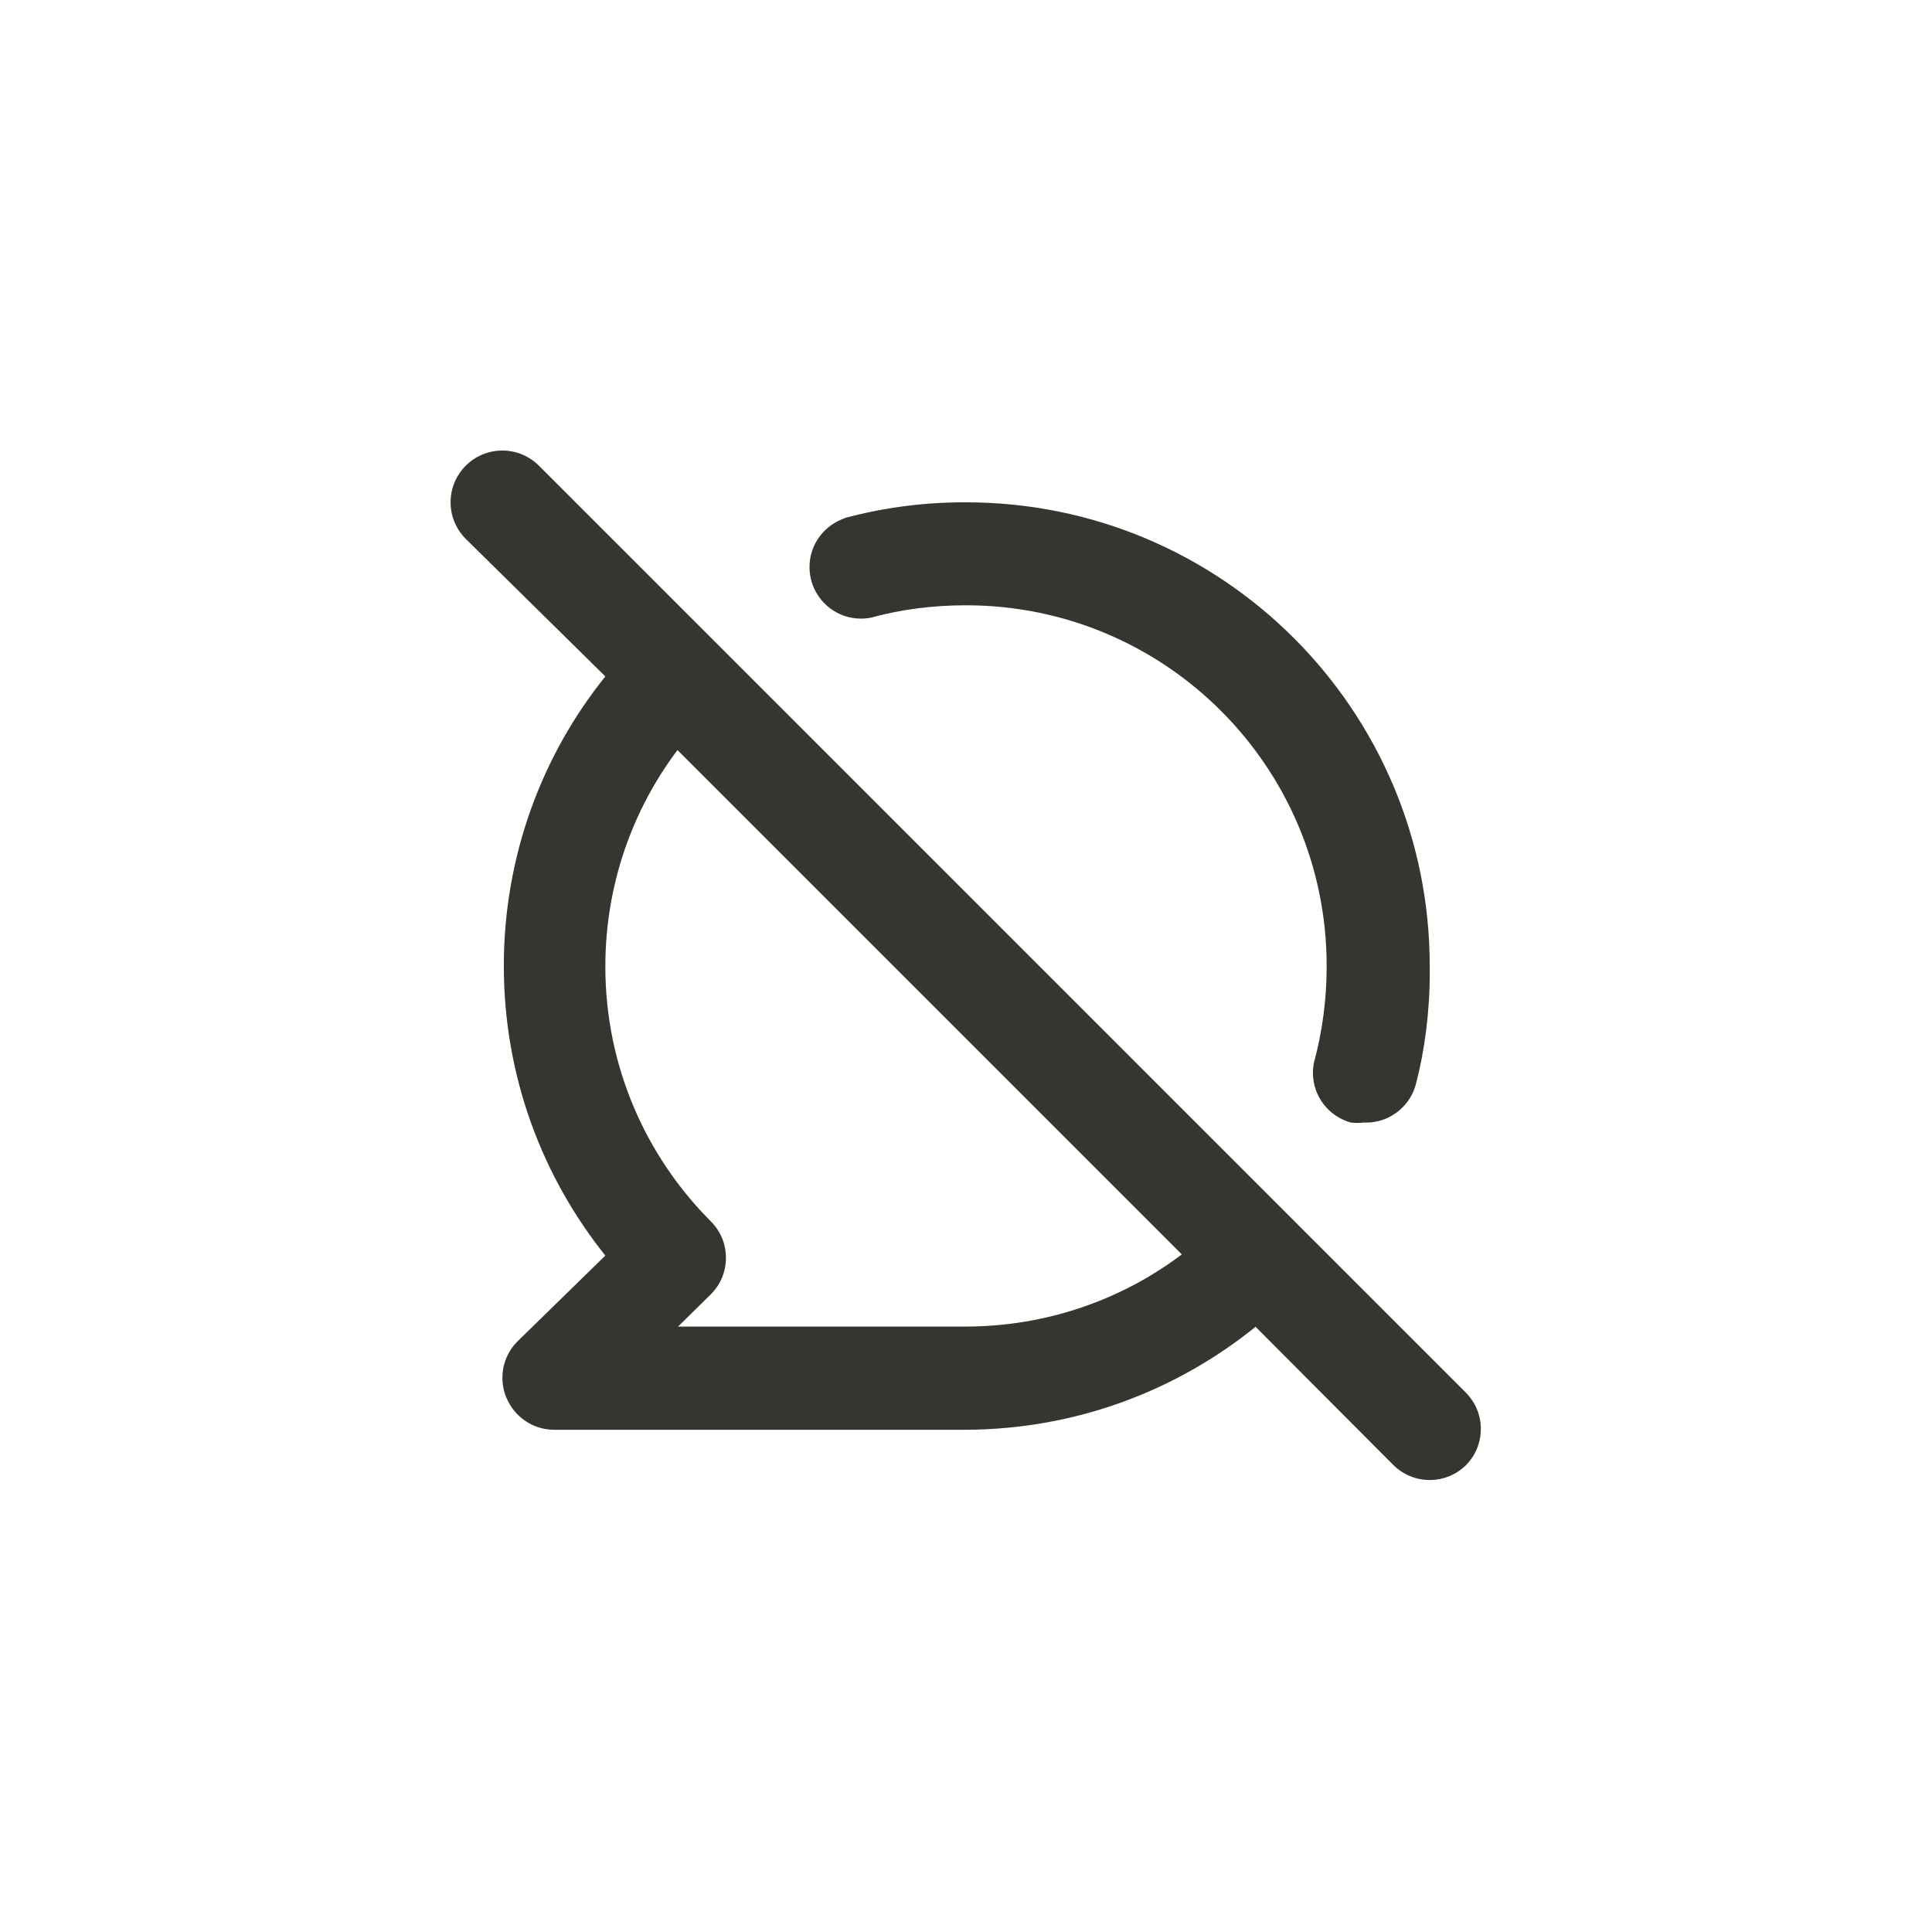 <!-- Generated by IcoMoon.io -->
<svg version="1.1" xmlns="http://www.w3.org/2000/svg" width="40" height="40" viewBox="0 0 40 40">
<title>ul-comment-slash</title>
<path fill="#37352f" d="M18.070 12.778c0.574-0.156 1.234-0.246 1.915-0.246 0.006 0 0.011 0 0.017 0h-0.001c4.124 0 7.466 3.343 7.466 7.466v0c0 0.005 0 0.010 0 0.016 0 0.681-0.090 1.34-0.258 1.968l0.012-0.053c-0.024 0.085-0.038 0.182-0.038 0.283 0 0.489 0.329 0.901 0.778 1.027l0.007 0.002c0.042 0.005 0.090 0.008 0.138 0.008s0.097-0.003 0.145-0.009l-0.006 0.001c0.011 0.001 0.024 0.001 0.037 0.001 0.49 0 0.904-0.331 1.029-0.782l0.002-0.007c0.183-0.698 0.289-1.499 0.289-2.326 0-0.045 0-0.090-0.001-0.134v0.007c0-5.302-4.298-9.6-9.6-9.6v0c-0.012 0-0.026 0-0.039 0-0.87 0-1.712 0.117-2.513 0.336l0.066-0.015c-0.441 0.138-0.755 0.542-0.755 1.020 0 0.104 0.015 0.204 0.042 0.299l-0.002-0.007c0.131 0.451 0.541 0.775 1.026 0.775 0.086 0 0.17-0.010 0.25-0.030l-0.007 0.002zM30.358 28.842l-19.2-19.2c-0.194-0.194-0.462-0.314-0.758-0.314-0.591 0-1.071 0.479-1.071 1.071 0 0.296 0.12 0.563 0.314 0.758v0l2.89 2.848c-1.31 1.627-2.102 3.718-2.102 5.994s0.792 4.368 2.116 6.014l-0.014-0.018-1.824 1.782c-0.19 0.193-0.307 0.457-0.307 0.749 0 0.15 0.030 0.291 0.086 0.421l-0.002-0.007c0.163 0.39 0.541 0.659 0.981 0.662h8.534c2.28-0.010 4.371-0.813 6.012-2.147l-0.018 0.014 2.848 2.858c0.194 0.195 0.462 0.315 0.758 0.315s0.564-0.121 0.758-0.315v0c0.186-0.192 0.3-0.453 0.3-0.742s-0.114-0.55-0.3-0.742v0zM20 27.466h-5.962l0.682-0.672c0.192-0.193 0.31-0.458 0.31-0.752s-0.118-0.559-0.31-0.752v0c-1.351-1.351-2.187-3.218-2.187-5.28 0-1.69 0.561-3.248 1.507-4.499l-0.014 0.018 10.442 10.442c-1.23 0.93-2.784 1.491-4.469 1.494h-0.001z"></path>
</svg>
